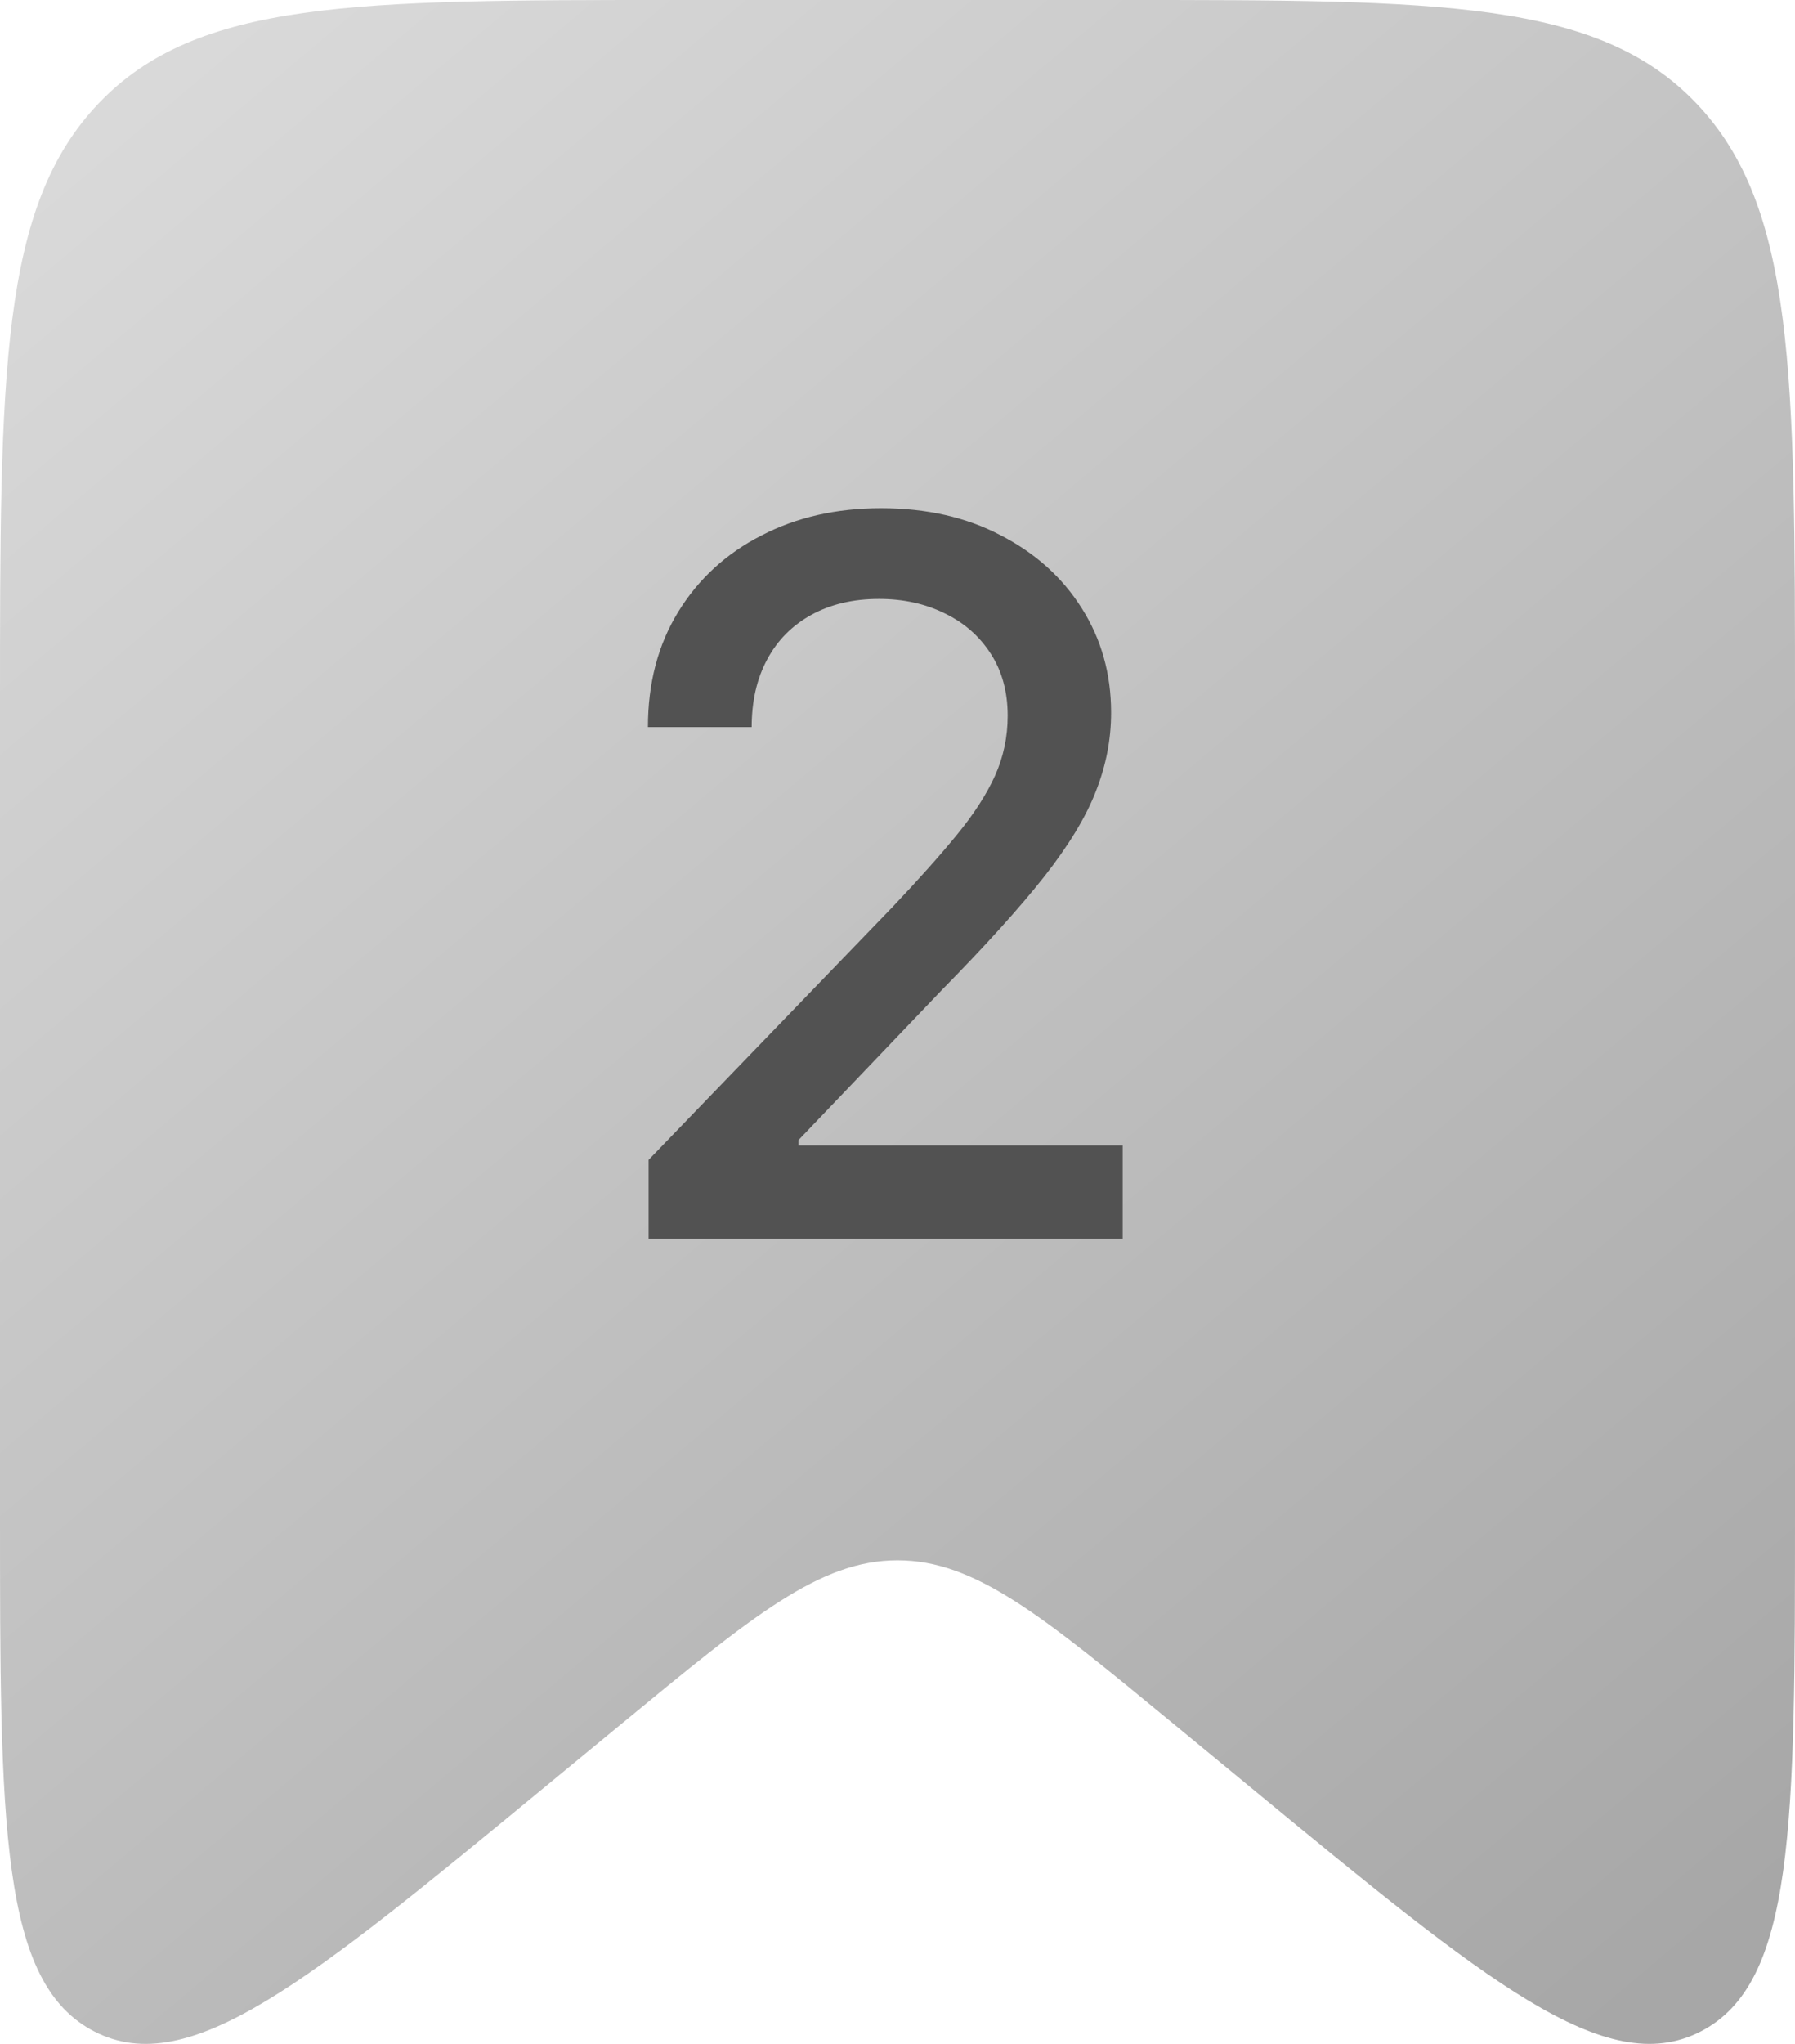 <svg width="29" height="33" viewBox="0 0 29 33" fill="none" xmlns="http://www.w3.org/2000/svg">
<path d="M0 11.401C0 6.027 0 3.339 1.593 1.67C3.185 0 5.748 0 10.875 0H18.125C23.252 0 25.815 0 27.407 1.67C29 3.339 29 6.027 29 11.401V24.375C29 29.474 29 32.023 27.47 32.803C25.939 33.582 24.027 32.007 20.203 28.857L18.979 27.849C16.829 26.078 15.754 25.192 14.5 25.192C13.246 25.192 12.171 26.078 10.021 27.849L8.797 28.857C4.973 32.007 3.061 33.582 1.53 32.803C0 32.023 0 29.474 0 24.375V11.401Z" fill="url(#paint0_linear_477_1919)"/>
<path d="M10.479 20V18.727L14.416 14.648C14.837 14.204 15.184 13.816 15.456 13.483C15.733 13.146 15.939 12.826 16.076 12.523C16.212 12.22 16.28 11.898 16.28 11.557C16.28 11.171 16.189 10.837 16.008 10.557C15.826 10.273 15.578 10.055 15.263 9.903C14.949 9.748 14.595 9.67 14.201 9.67C13.784 9.67 13.42 9.756 13.11 9.926C12.799 10.097 12.56 10.337 12.394 10.648C12.227 10.958 12.144 11.322 12.144 11.739H10.468C10.468 11.03 10.631 10.411 10.956 9.881C11.282 9.35 11.729 8.939 12.297 8.648C12.865 8.352 13.511 8.205 14.235 8.205C14.966 8.205 15.61 8.35 16.166 8.642C16.727 8.93 17.165 9.324 17.479 9.824C17.793 10.32 17.951 10.881 17.951 11.506C17.951 11.938 17.869 12.36 17.706 12.773C17.547 13.186 17.269 13.646 16.871 14.153C16.473 14.657 15.92 15.269 15.212 15.989L12.899 18.409V18.494H18.138V20H10.479Z" fill="#525252"/>
<defs>
<linearGradient id="paint0_linear_477_1919" x1="3.625" y1="0.439" x2="28.849" y2="30.408" gradientUnits="userSpaceOnUse">
<stop stop-color="#D9D9D9"/>
<stop offset="1" stop-color="#A7A7A7"/>
</linearGradient>
</defs>
</svg>
